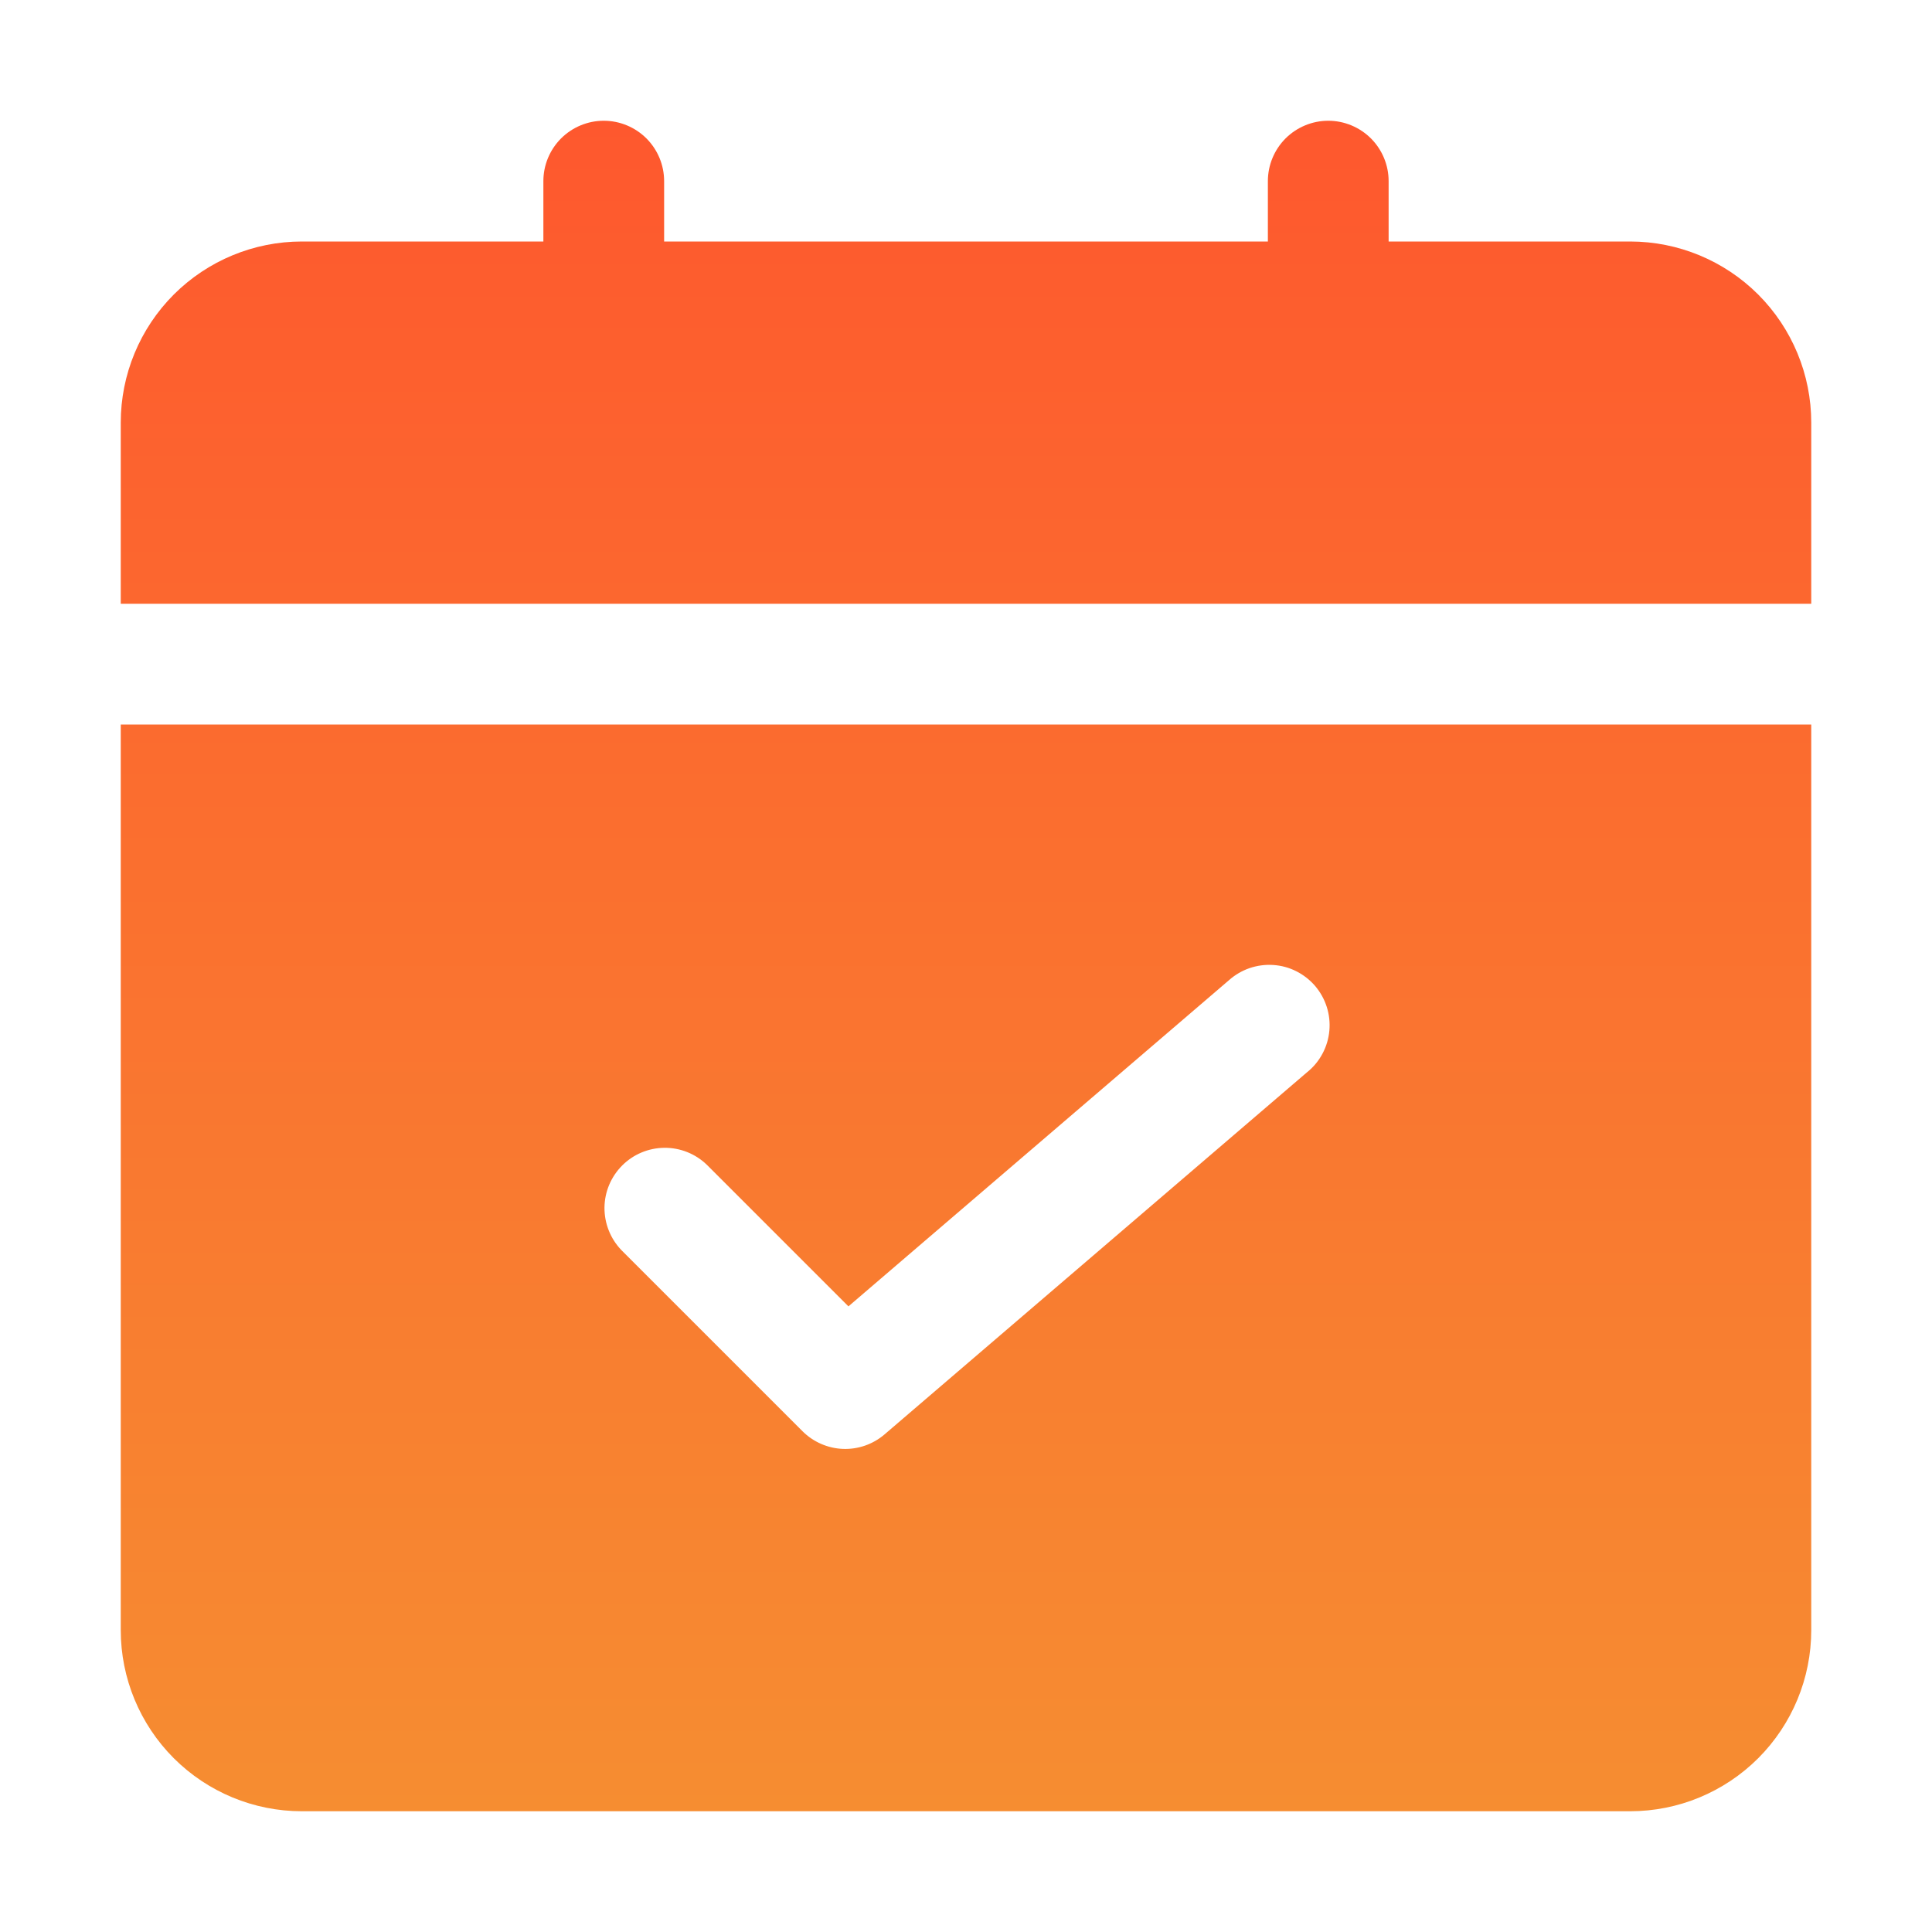 <svg width="40" height="40" viewBox="0 0 40 40" fill="none" xmlns="http://www.w3.org/2000/svg">
<path d="M37.5 12.5V8.75C37.5 7.755 37.105 6.802 36.402 6.098C35.698 5.395 34.745 5 33.75 5H28.75V3.75C28.75 3.418 28.618 3.101 28.384 2.866C28.149 2.632 27.831 2.5 27.5 2.5C27.169 2.5 26.851 2.632 26.616 2.866C26.382 3.101 26.25 3.418 26.25 3.75V5H13.75V3.75C13.75 3.418 13.618 3.101 13.384 2.866C13.149 2.632 12.832 2.5 12.5 2.5C12.168 2.5 11.851 2.632 11.616 2.866C11.382 3.101 11.25 3.418 11.25 3.75V5H6.25C5.255 5 4.302 5.395 3.598 6.098C2.895 6.802 2.5 7.755 2.5 8.75V12.5H37.5ZM2.5 15V33.75C2.5 34.745 2.895 35.698 3.598 36.402C4.302 37.105 5.255 37.5 6.25 37.5H33.75C34.745 37.5 35.698 37.105 36.402 36.402C37.105 35.698 37.5 34.745 37.5 33.75V15H2.5ZM27.062 22.199L18.312 29.699C18.073 29.903 17.766 30.01 17.451 29.998C17.137 29.985 16.839 29.855 16.616 29.633L12.866 25.883C12.639 25.647 12.513 25.331 12.515 25.003C12.518 24.675 12.65 24.362 12.882 24.13C13.113 23.898 13.427 23.767 13.755 23.764C14.082 23.761 14.398 23.887 14.634 24.115L17.566 27.047L25.441 20.297C25.565 20.186 25.71 20.1 25.868 20.045C26.026 19.991 26.192 19.968 26.359 19.979C26.526 19.989 26.688 20.033 26.837 20.108C26.987 20.183 27.119 20.287 27.228 20.413C27.336 20.54 27.418 20.687 27.469 20.846C27.52 21.005 27.538 21.173 27.523 21.339C27.508 21.505 27.46 21.666 27.381 21.814C27.303 21.961 27.196 22.091 27.066 22.196L27.062 22.199Z" fill="url(#paint0_linear_29_131)"/>
<defs>
<linearGradient id="paint0_linear_29_131" x1="20" y1="2.5" x2="20" y2="37.5" gradientUnits="userSpaceOnUse">
<stop stop-color="#FE582E"/>
<stop offset="1" stop-color="#F68D31"/>
</linearGradient>
</defs>
</svg>
